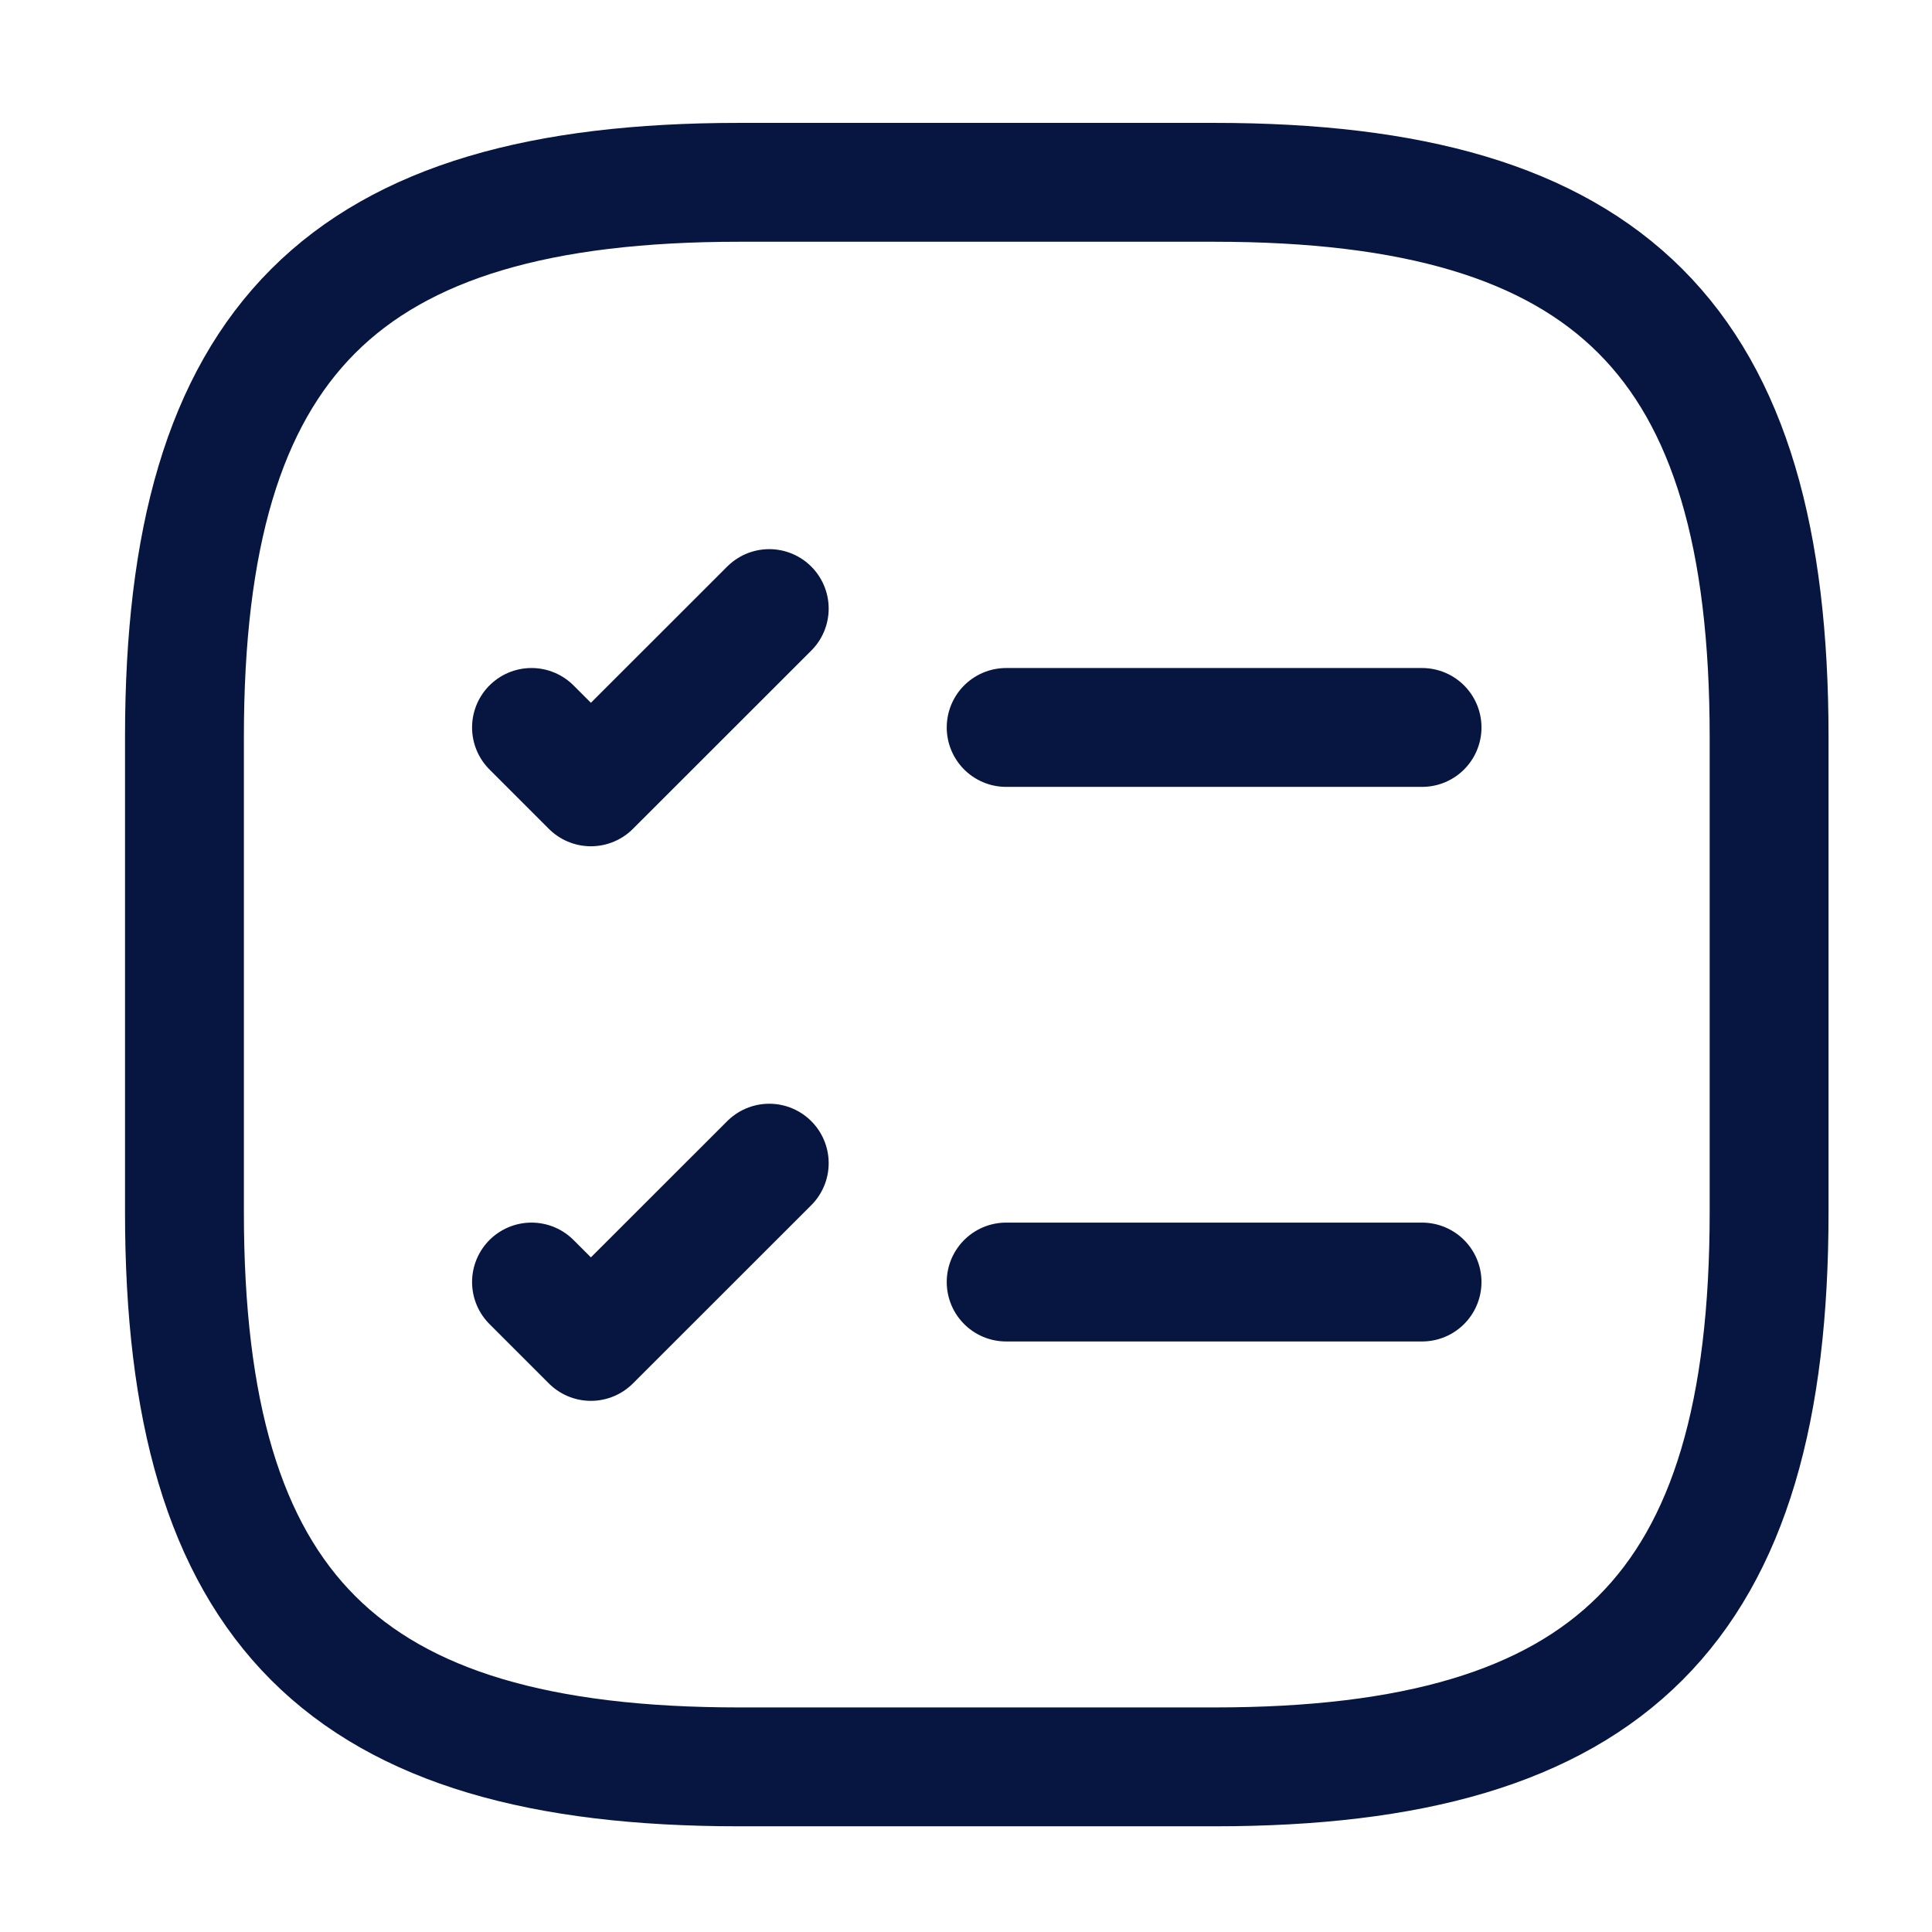 <svg width="19" height="19" viewBox="0 0 19 19" fill="none" xmlns="http://www.w3.org/2000/svg">
<path d="M9.895 7.154H13.985" stroke="#071641" stroke-width="1.169" stroke-linecap="round" stroke-linejoin="round"/>
<path d="M5.227 7.154L5.811 7.738L7.565 5.985" stroke="#071641" stroke-width="1.169" stroke-linecap="round" stroke-linejoin="round"/>
<path d="M9.895 12.608H13.985" stroke="#071641" stroke-width="1.169" stroke-linecap="round" stroke-linejoin="round"/>
<path d="M5.227 12.608L5.811 13.192L7.565 11.439" stroke="#071641" stroke-width="1.169" stroke-linecap="round" stroke-linejoin="round"/>
<path d="M7.268 17.376H11.944C15.839 17.376 17.398 15.818 17.398 11.922V7.247C17.398 3.351 15.839 1.793 11.944 1.793H7.268C3.373 1.793 1.814 3.351 1.814 7.247V11.922C1.814 15.818 3.373 17.376 7.268 17.376Z" stroke="#071641" stroke-width="1.169" stroke-linecap="round" stroke-linejoin="round"/>
</svg>
